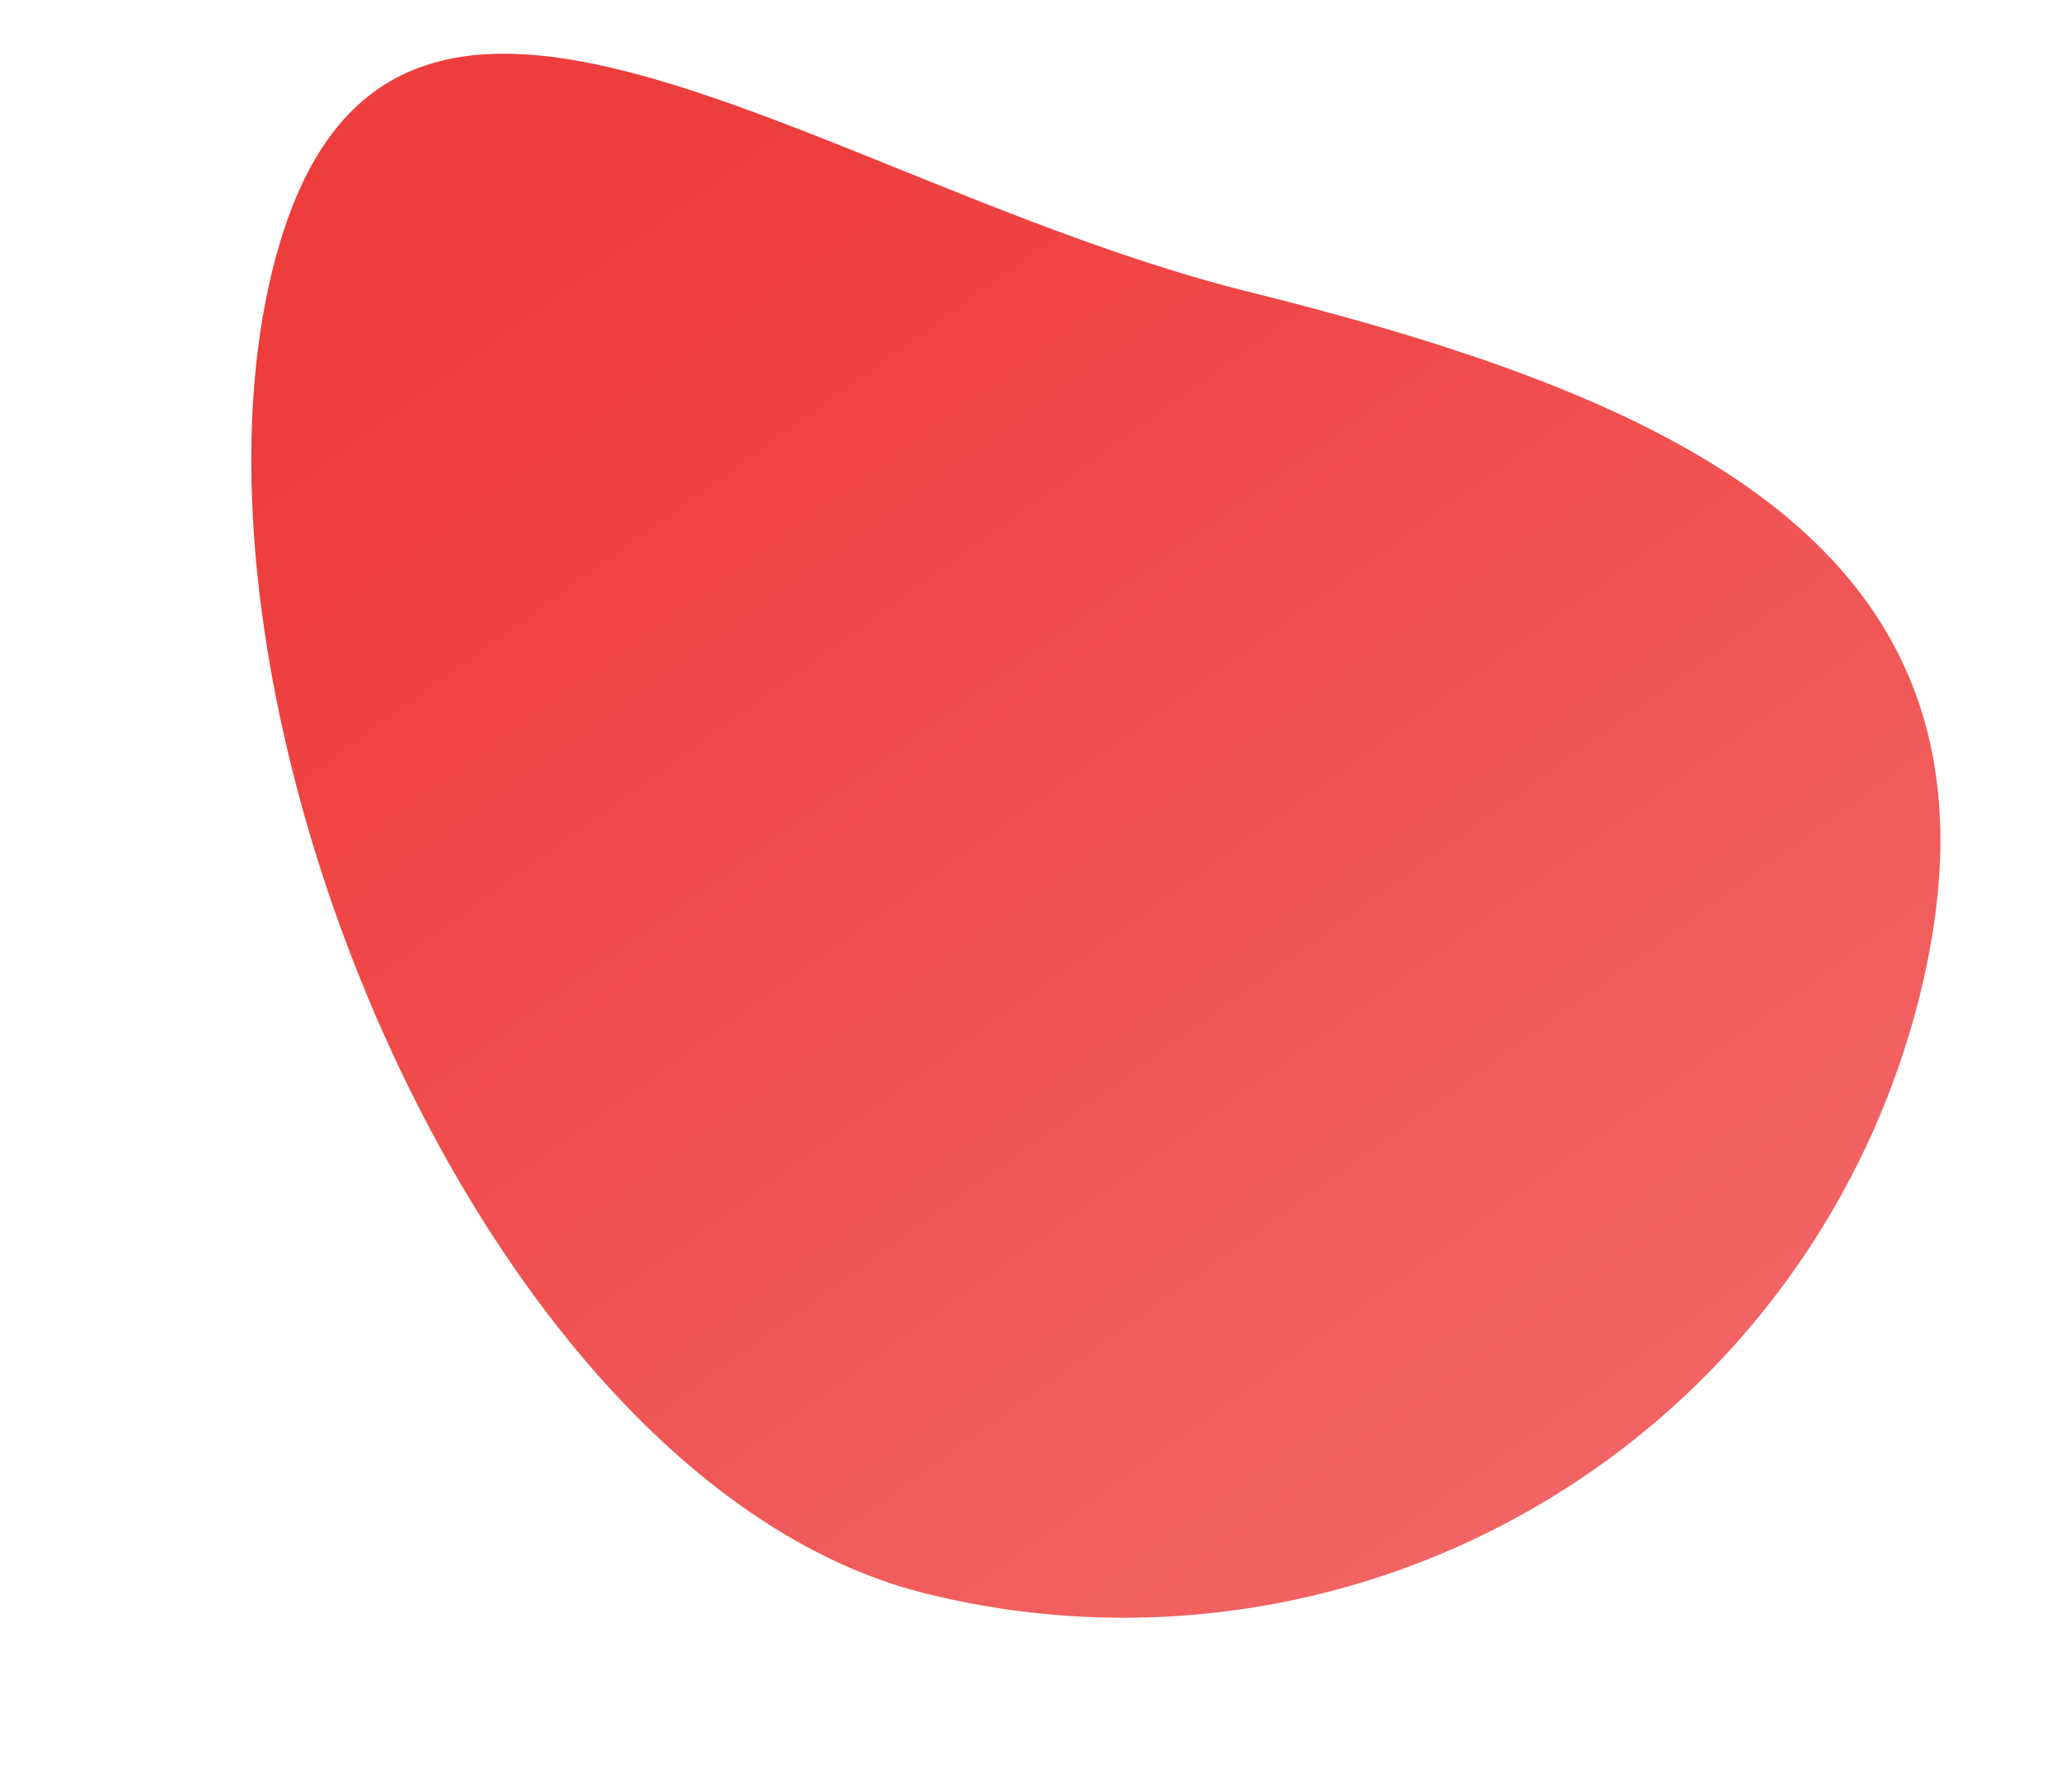 <svg xmlns="http://www.w3.org/2000/svg" xmlns:xlink="http://www.w3.org/1999/xlink" width="444.71" height="386.676" viewBox="0 0 444.71 386.676"><defs><linearGradient id="a" x1="0.088" y1="0.219" x2="0.924" y2="0.767" gradientUnits="objectBoundingBox"><stop offset="0" stop-color="#ee3d3d"/><stop offset="1" stop-color="#f26565"/></linearGradient></defs><path d="M177,64.576c97.754,0,177,14.67,177,112.424A177,177,0,0,1,177,354C79.246,354-28.758,208.391-28.758,110.636S79.246,64.576,177,64.576Z" transform="translate(113.544 -42.449) rotate(14)" fill="url(#a)"/></svg>